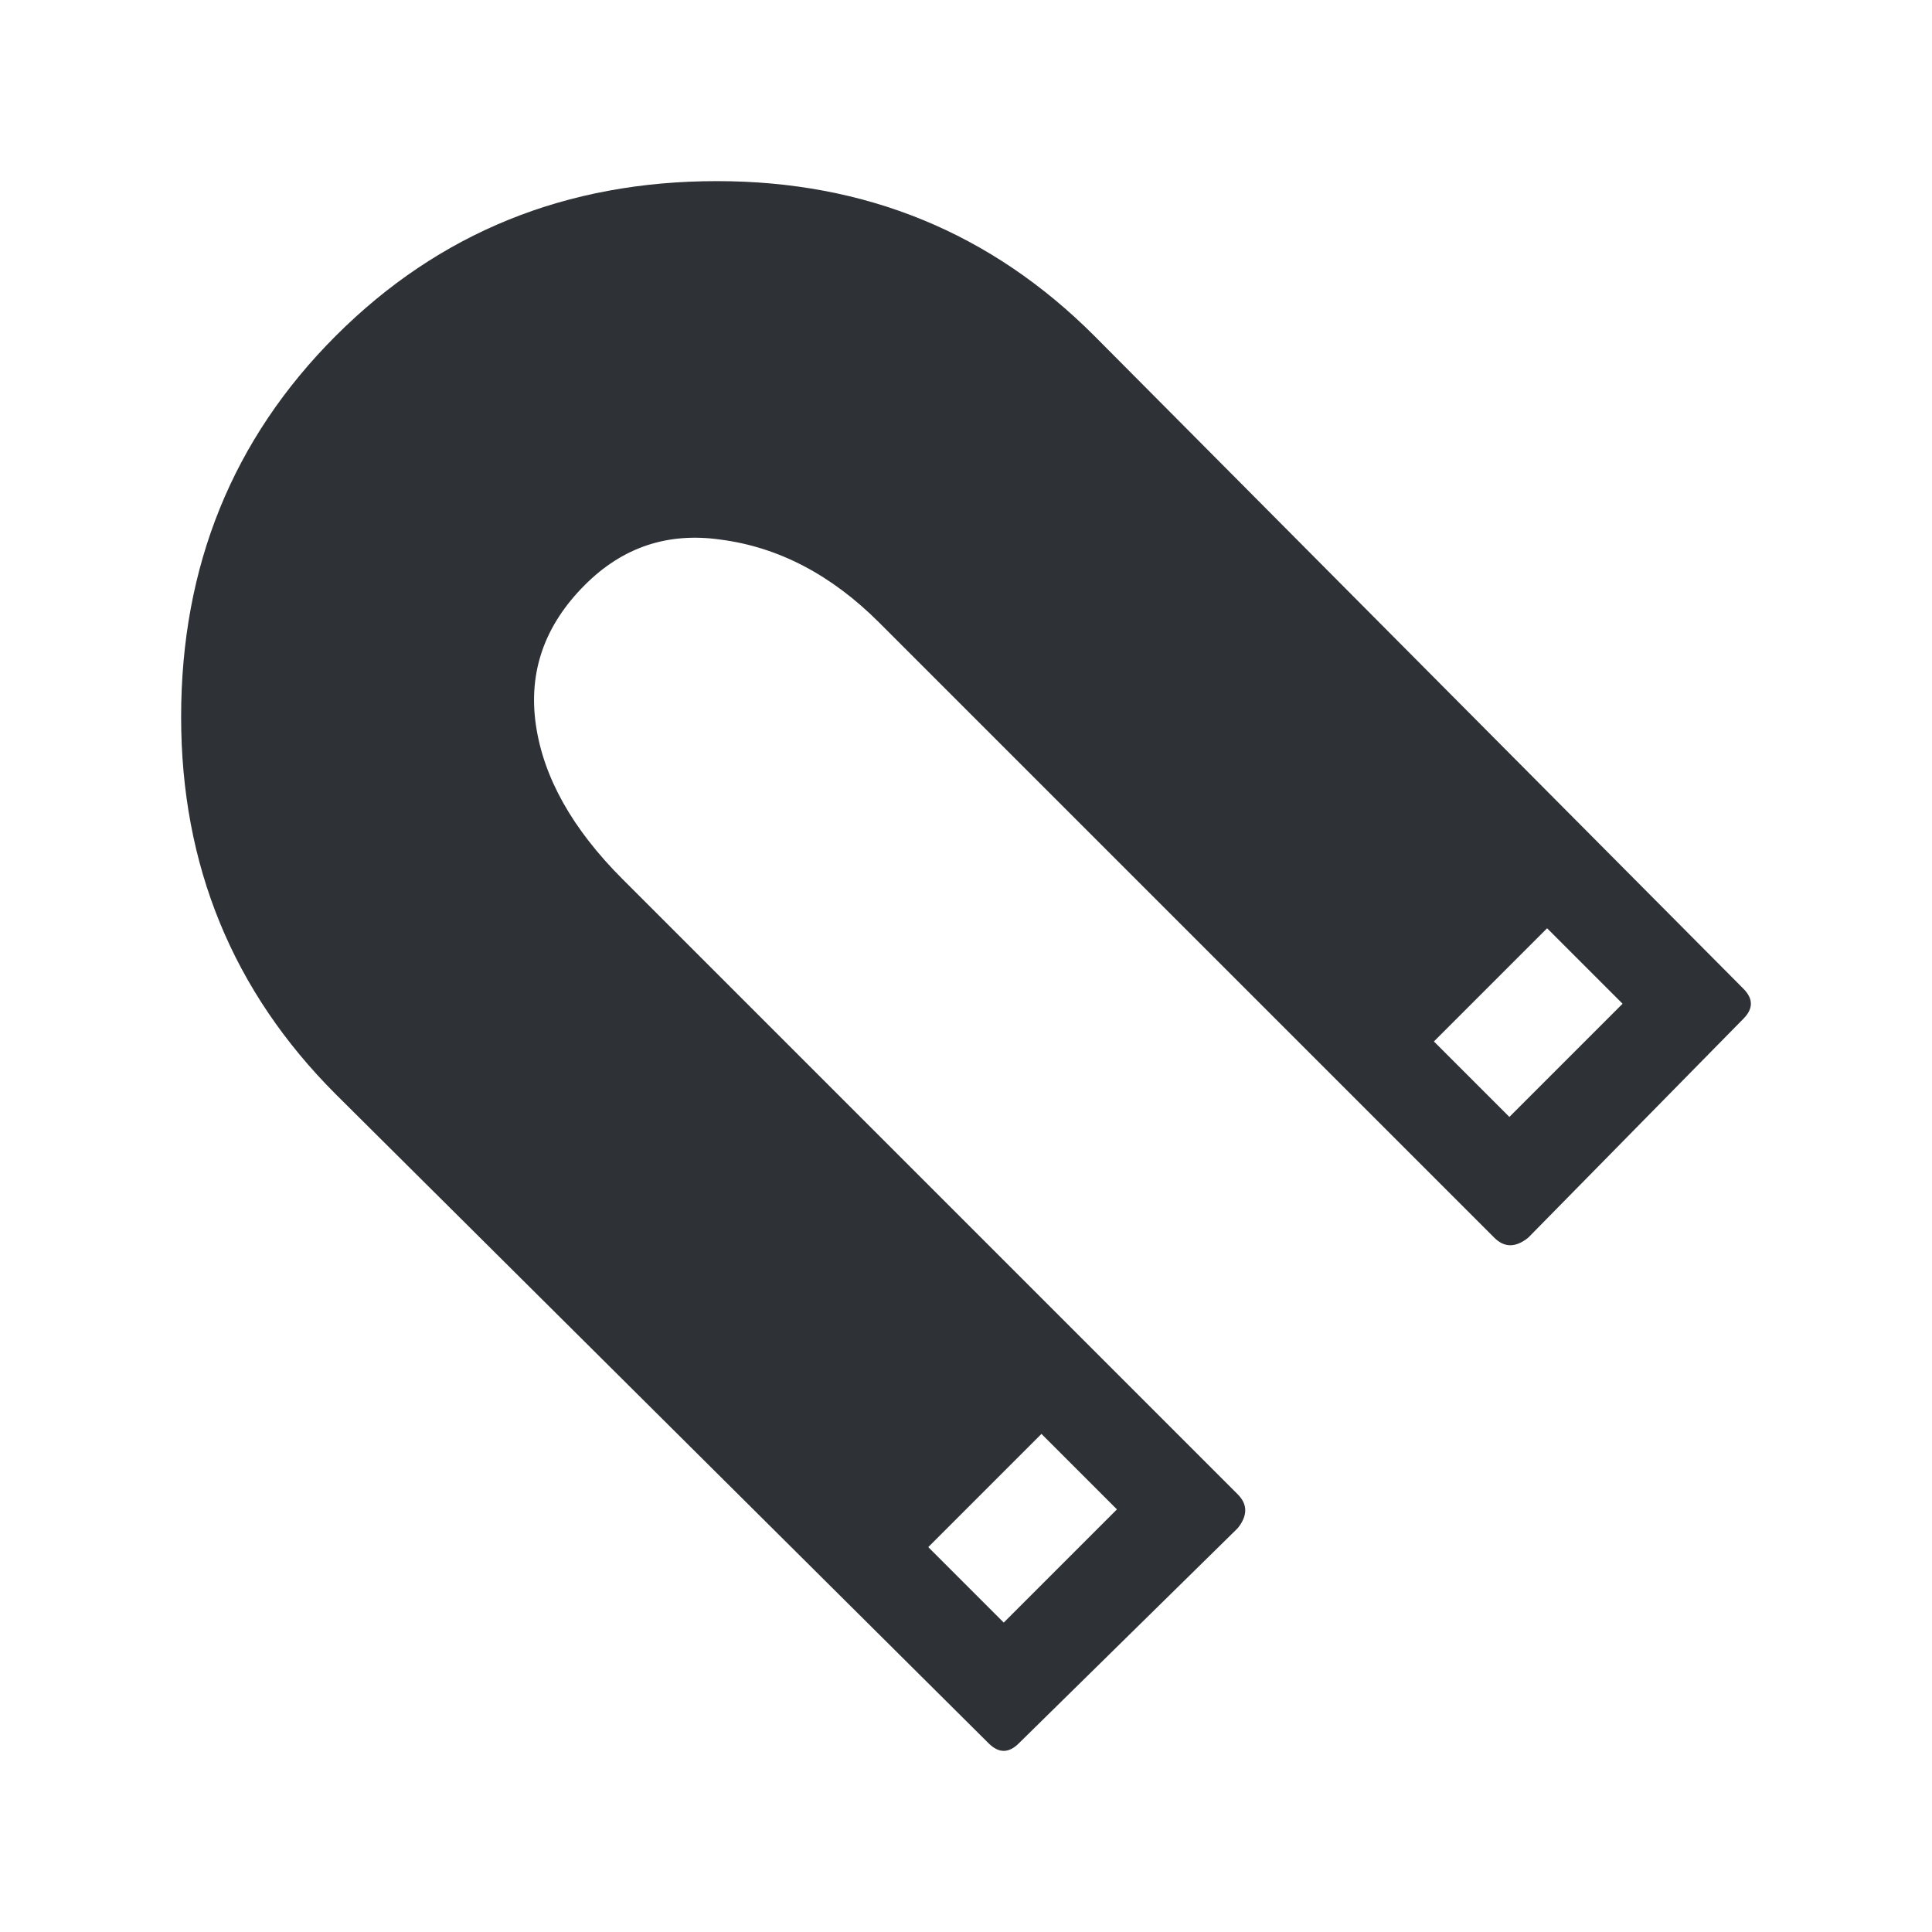 <?xml version="1.0" encoding="UTF-8"?>
<svg width="32px" height="32px" viewBox="0 0 32 32" version="1.1" xmlns="http://www.w3.org/2000/svg" xmlns:xlink="http://www.w3.org/1999/xlink">
    <!-- Generator: Sketch 63.1 (92452) - https://sketch.com -->
    <title>Icons/ion-ios-magnet</title>
    <desc>Created with Sketch.</desc>
    <g id="Icons/ion-ios-magnet" stroke="none" stroke-width="1" fill="none" fill-rule="evenodd" fill-opacity="0.9">
        <path d="M28.875,16.375 C29.042,16.542 29.042,16.708 28.875,16.875 L25.312,20.5 C25.104,20.667 24.917,20.667 24.75,20.5 L14.562,10.312 C13.771,9.521 12.896,9.063 11.938,8.938 C11.062,8.812 10.313,9.062 9.688,9.688 C9.021,10.354 8.75,11.125 8.875,12 C9,12.875 9.479,13.729 10.312,14.562 L20.5,24.75 C20.667,24.917 20.667,25.104 20.5,25.312 L16.875,28.875 C16.792,28.958 16.708,29 16.625,29 C16.542,29 16.458,28.958 16.375,28.875 L5.562,18.125 C3.854,16.417 3,14.333 3,11.875 C3,9.375 3.854,7.271 5.562,5.562 C7.271,3.854 9.375,3 11.875,3 C14.333,3 16.417,3.854 18.125,5.562 L28.875,16.375 Z M17.25,23.75 L15.375,25.625 L16.625,26.875 L18.5,25 L17.25,23.75 Z M25,18.5 L26.875,16.625 L25.625,15.375 L23.75,17.25 L25,18.5 Z" id="↳-🎨-Fill" fill="#181C21"></path>
    </g>
</svg>